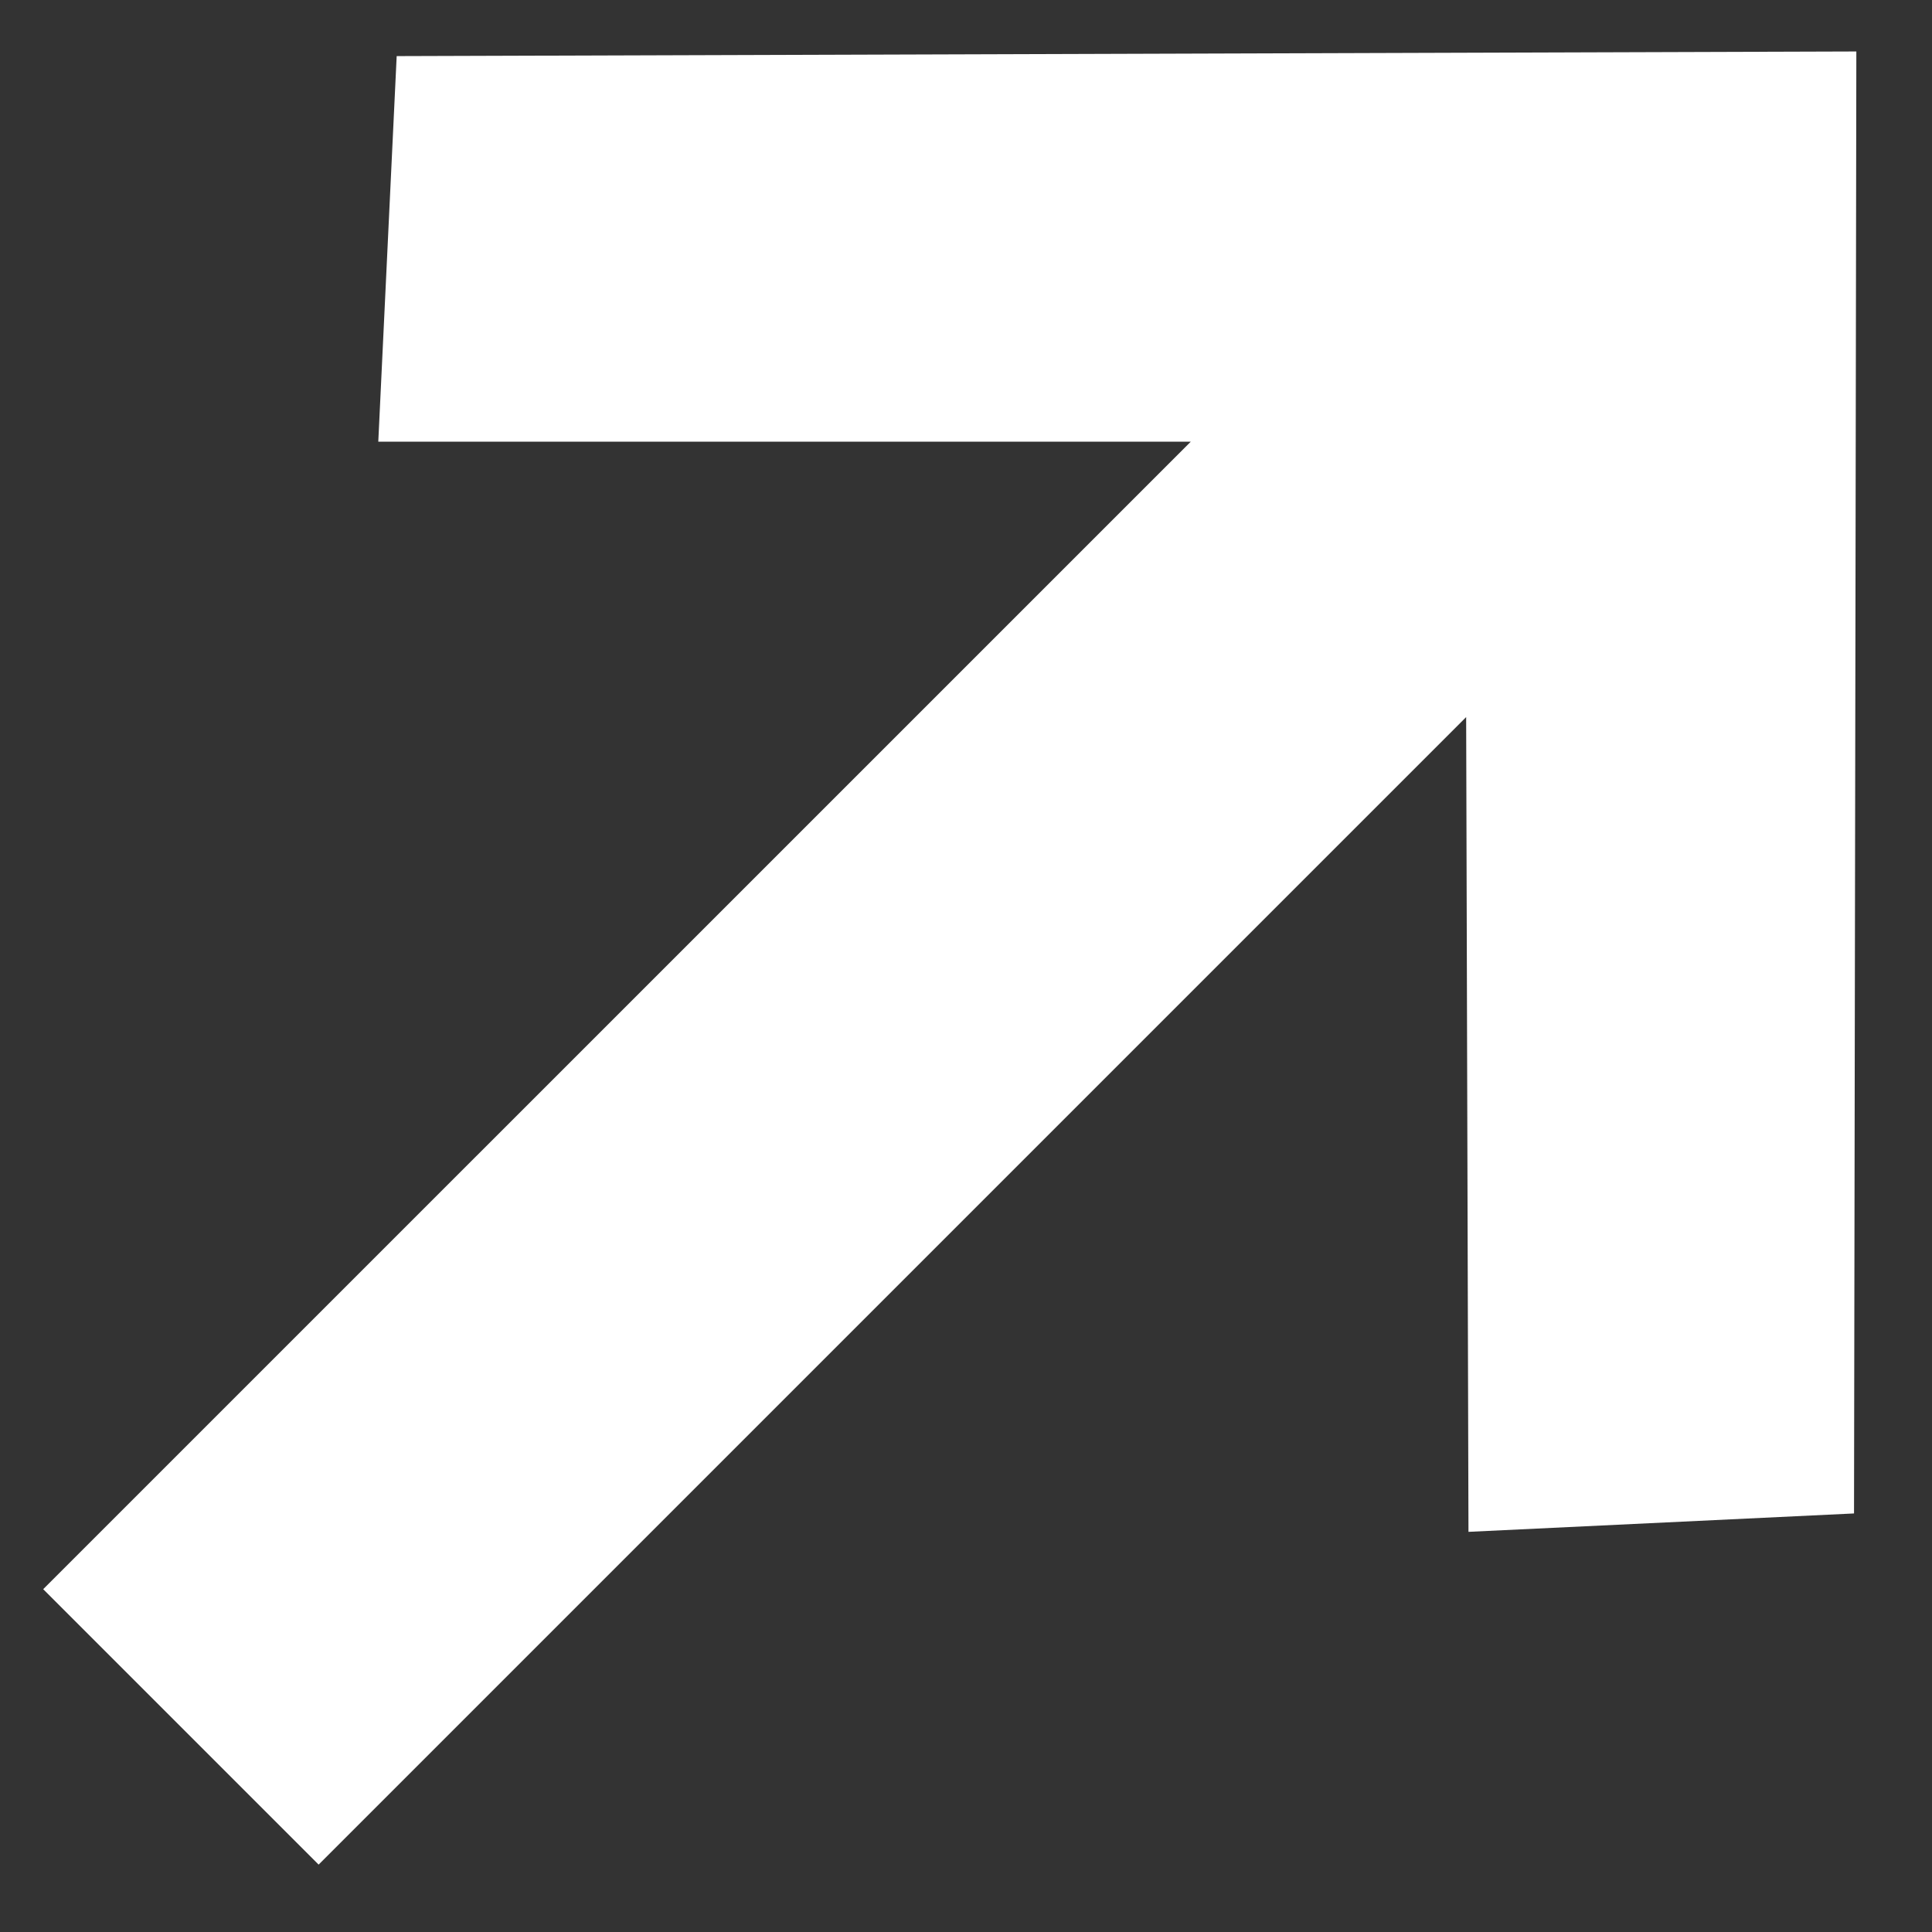 <svg width="25" height="25" viewBox="0 0 25 25" fill="none" xmlns="http://www.w3.org/2000/svg">
<rect x="0" y="0" width="25" height="25" fill="#333333" stroke="none"/>
<path d="M4.895 5.715L15.409 5.715L0.559 20.564L4.123 24.128L18.972 9.279L19.002 19.822L23.991 19.584L24.021 0.666L5.133 0.726L4.895 5.715Z" fill="white"/>
</svg>
